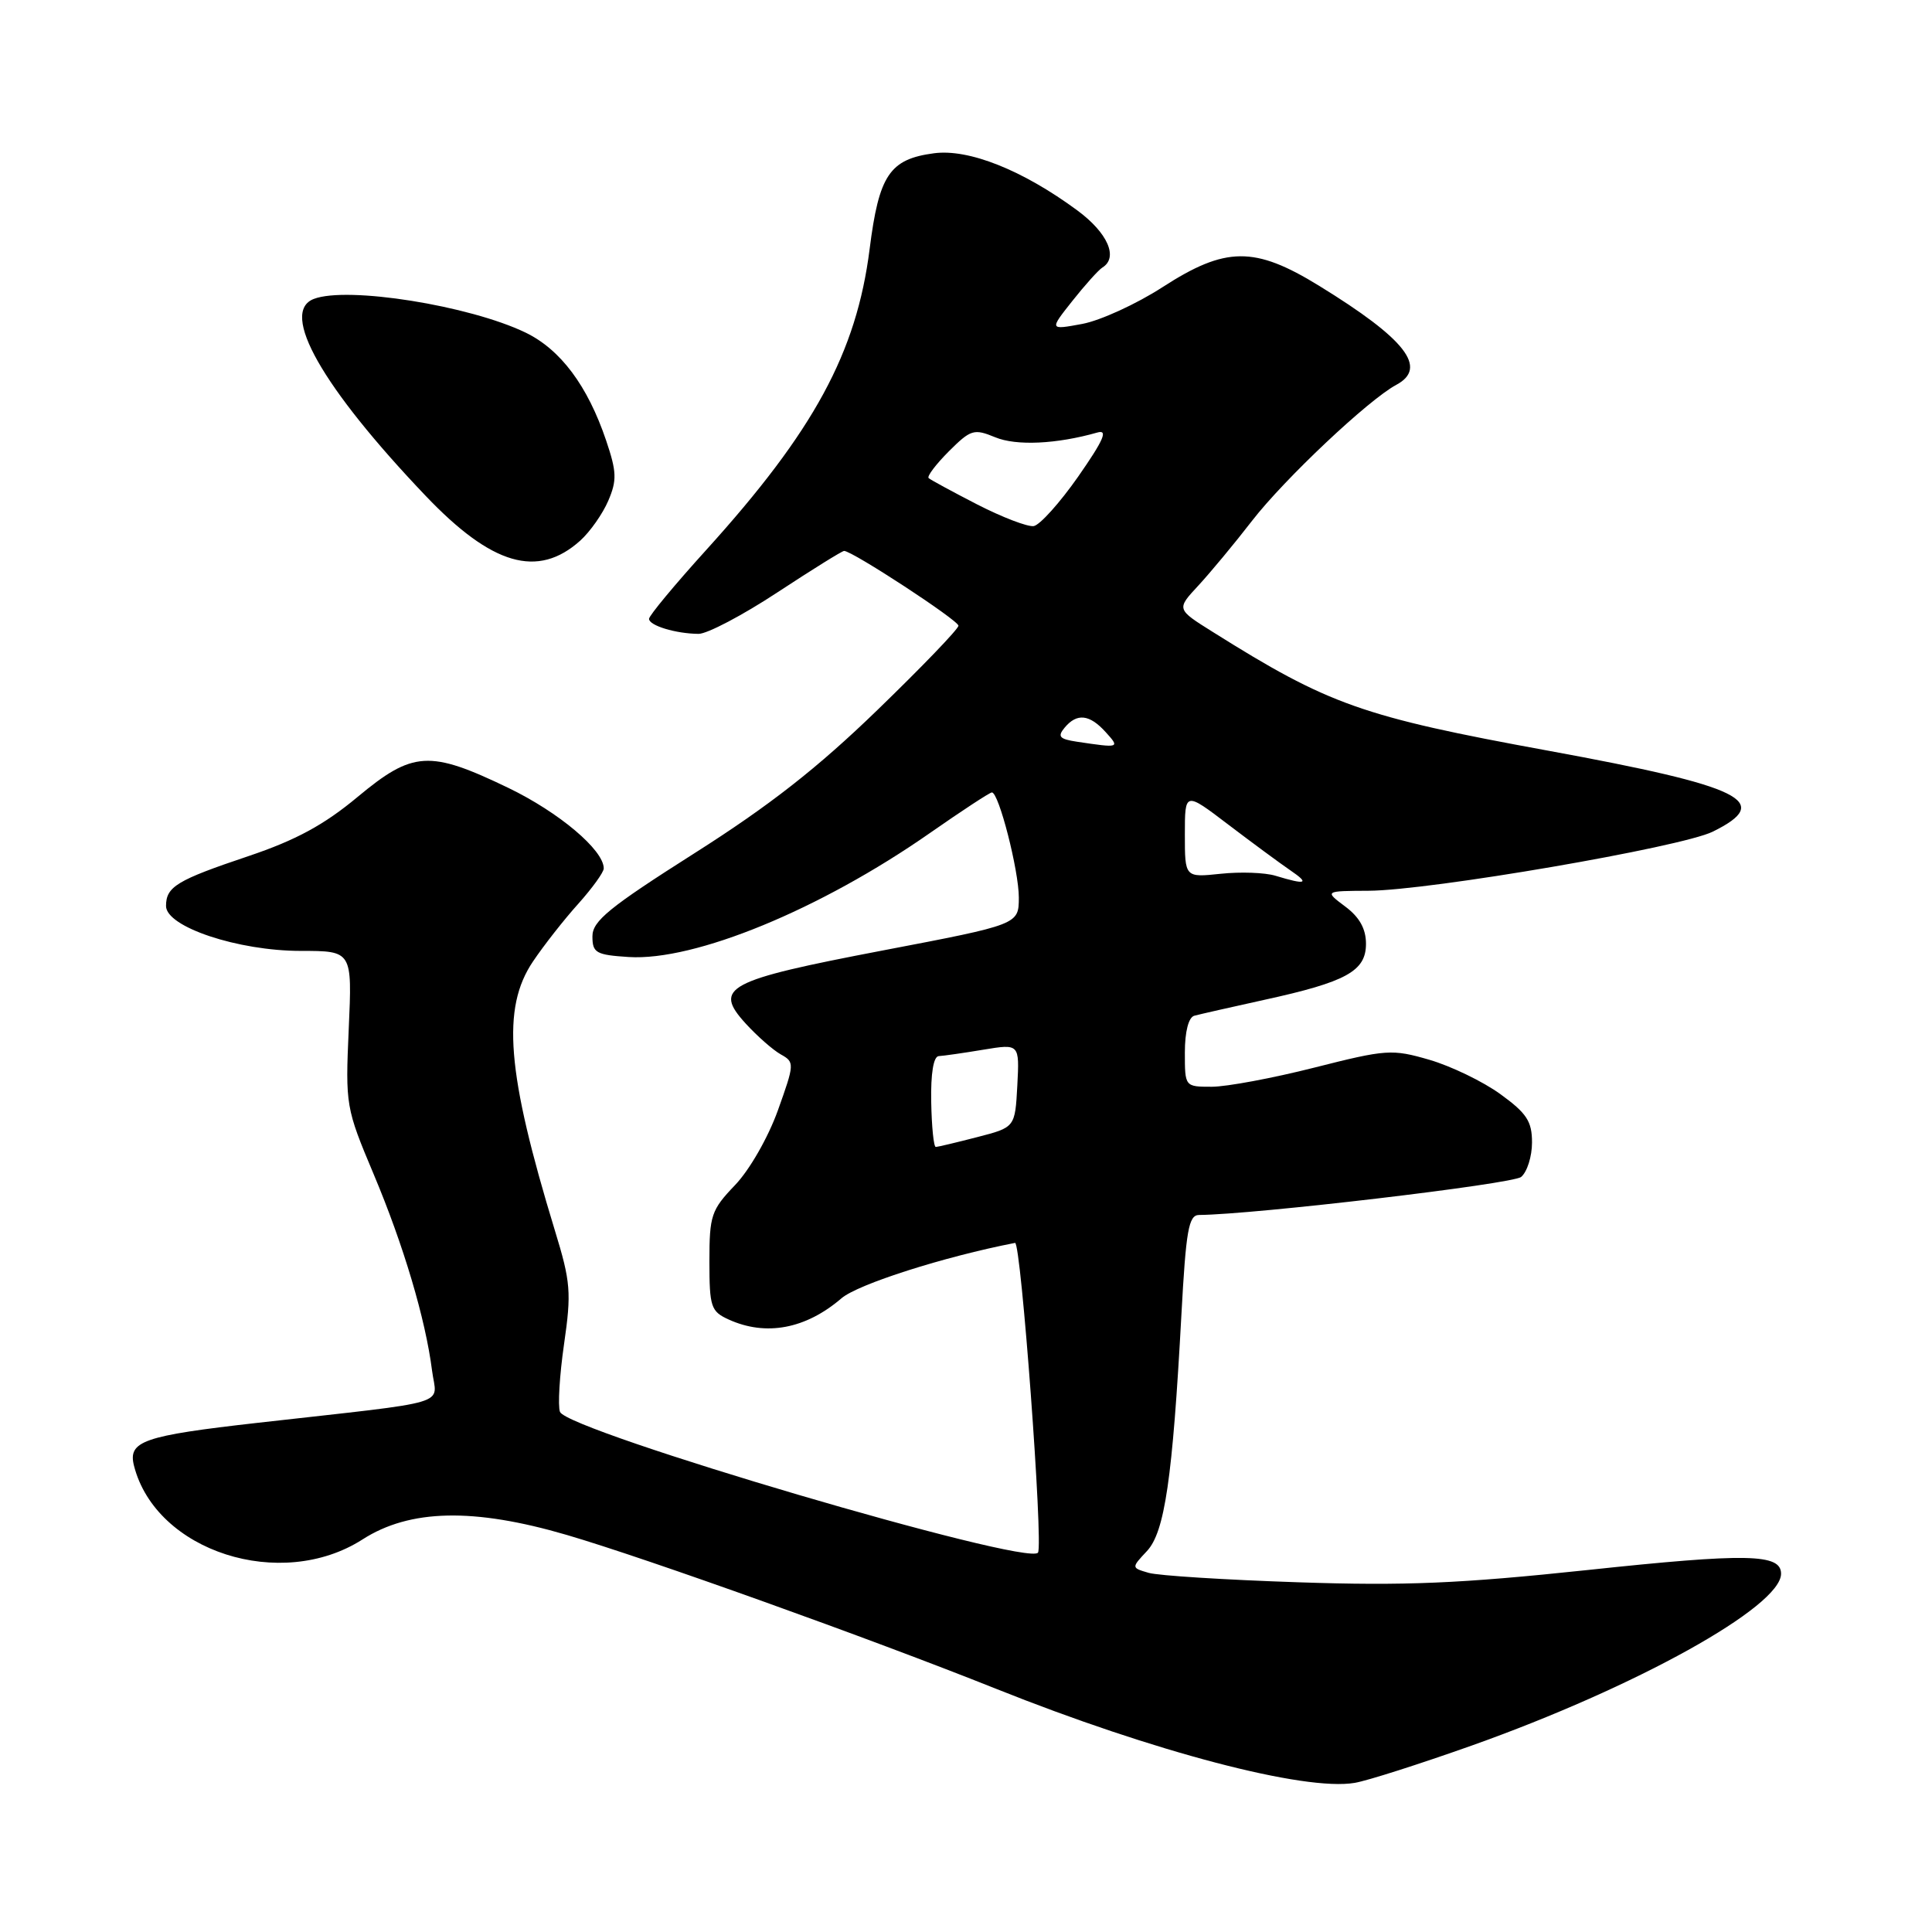 <?xml version="1.0" encoding="UTF-8" standalone="no"?>
<!DOCTYPE svg PUBLIC "-//W3C//DTD SVG 1.1//EN" "http://www.w3.org/Graphics/SVG/1.1/DTD/svg11.dtd" >
<svg xmlns="http://www.w3.org/2000/svg" xmlns:xlink="http://www.w3.org/1999/xlink" version="1.1" viewBox="0 0 256 256">
 <g >
 <path fill="currentColor"
d=" M 195.00 231.30 C 216.80 223.55 236.00 212.89 236.00 208.53 C 236.00 205.87 231.52 205.78 210.33 208.04 C 193.44 209.83 186.19 210.14 172.00 209.66 C 162.38 209.34 153.46 208.78 152.20 208.41 C 149.90 207.74 149.90 207.74 151.97 205.53 C 154.33 203.02 155.37 195.93 156.54 174.25 C 157.15 163.00 157.50 161.00 158.88 160.99 C 166.22 160.93 200.43 156.89 201.56 155.95 C 202.35 155.29 203.00 153.24 203.00 151.38 C 203.00 148.58 202.30 147.51 198.81 144.98 C 196.51 143.31 192.28 141.27 189.41 140.43 C 184.45 138.99 183.72 139.04 174.17 141.46 C 168.65 142.86 162.53 144.00 160.57 144.00 C 157.00 144.00 157.00 144.00 157.00 139.47 C 157.00 136.70 157.49 134.80 158.25 134.59 C 158.94 134.40 163.10 133.46 167.50 132.49 C 178.40 130.11 181.00 128.68 181.00 125.06 C 181.00 123.07 180.14 121.53 178.25 120.12 C 175.50 118.06 175.50 118.06 181.35 118.03 C 189.46 117.99 222.75 112.27 226.95 110.20 C 235.05 106.20 231.03 104.22 205.14 99.47 C 180.45 94.95 176.11 93.41 160.69 83.73 C 155.88 80.72 155.88 80.72 158.77 77.61 C 160.35 75.90 163.57 72.03 165.91 69.00 C 170.20 63.46 181.35 52.95 185.02 50.99 C 189.24 48.73 186.27 44.93 174.79 37.87 C 166.24 32.61 162.41 32.64 154.04 38.05 C 150.59 40.28 145.81 42.47 143.41 42.92 C 139.04 43.73 139.04 43.73 142.09 39.88 C 143.77 37.76 145.56 35.77 146.07 35.45 C 148.22 34.13 146.78 30.85 142.75 27.88 C 135.51 22.54 128.36 19.69 123.75 20.31 C 117.88 21.09 116.47 23.19 115.23 33.00 C 113.49 46.73 107.86 57.10 93.58 72.87 C 89.41 77.47 86.00 81.58 86.00 82.00 C 86.00 82.89 89.56 83.97 92.57 83.99 C 93.71 83.99 98.40 81.53 103.00 78.50 C 107.60 75.48 111.58 73.00 111.85 73.00 C 112.94 73.00 127.00 82.20 127.00 82.91 C 127.00 83.34 122.16 88.37 116.25 94.09 C 108.32 101.77 101.96 106.75 92.00 113.07 C 80.72 120.23 78.50 122.04 78.50 124.07 C 78.50 126.26 78.97 126.53 83.32 126.81 C 92.05 127.36 108.69 120.52 123.22 110.38 C 127.46 107.42 131.16 105.00 131.43 105.00 C 132.35 105.00 135.00 115.35 135.00 118.93 C 134.99 122.50 134.99 122.50 116.98 125.94 C 96.22 129.91 94.45 130.85 98.82 135.64 C 100.34 137.30 102.43 139.14 103.47 139.72 C 105.30 140.74 105.28 140.96 103.07 147.14 C 101.78 150.73 99.31 155.04 97.39 157.04 C 94.24 160.33 94.00 161.05 94.00 167.13 C 94.00 173.18 94.20 173.77 96.55 174.84 C 101.49 177.09 106.76 176.10 111.50 172.03 C 113.68 170.16 125.09 166.52 134.50 164.69 C 135.29 164.54 138.26 204.68 137.54 205.73 C 136.24 207.60 75.19 189.62 74.20 187.08 C 73.90 186.29 74.14 182.25 74.74 178.10 C 75.73 171.25 75.62 169.87 73.52 163.03 C 67.14 142.14 66.44 133.59 70.63 127.39 C 72.07 125.25 74.77 121.81 76.63 119.75 C 78.48 117.68 80.00 115.58 80.00 115.07 C 80.00 112.63 74.06 107.63 67.34 104.39 C 56.90 99.37 54.71 99.50 47.38 105.60 C 42.94 109.30 39.21 111.32 32.95 113.43 C 23.42 116.63 22.00 117.49 22.00 120.05 C 22.00 122.82 31.54 126.00 39.87 126.00 C 46.67 126.00 46.67 126.00 46.21 136.33 C 45.76 146.48 45.82 146.81 49.51 155.58 C 53.47 164.99 56.38 174.76 57.25 181.62 C 57.85 186.34 60.47 185.56 34.15 188.53 C 18.94 190.25 16.92 190.95 17.76 194.24 C 20.67 205.59 37.23 210.91 48.04 203.98 C 54.30 199.96 62.75 199.77 75.11 203.39 C 85.69 206.49 115.15 217.05 132.00 223.78 C 152.86 232.12 172.87 237.37 179.50 236.24 C 181.15 235.97 188.12 233.74 195.00 231.30 Z  M 76.88 71.64 C 78.19 70.46 79.86 68.08 80.60 66.35 C 81.76 63.64 81.72 62.52 80.31 58.35 C 77.86 51.11 74.27 46.31 69.64 44.07 C 62.20 40.48 46.02 37.90 41.58 39.61 C 37.03 41.36 42.66 51.28 56.38 65.68 C 65.18 74.92 71.26 76.68 76.88 71.64 Z  M 123.39 146.00 C 123.32 142.23 123.69 139.98 124.39 139.94 C 125.00 139.91 127.66 139.53 130.30 139.09 C 135.09 138.30 135.09 138.30 134.80 143.84 C 134.50 149.38 134.50 149.38 129.50 150.67 C 126.75 151.38 124.28 151.97 124.00 151.98 C 123.72 151.99 123.45 149.30 123.39 146.00 Z  M 169.00 116.04 C 167.62 115.62 164.36 115.50 161.75 115.78 C 157.00 116.28 157.00 116.28 157.00 110.58 C 157.00 104.88 157.00 104.88 162.75 109.26 C 165.91 111.66 169.61 114.39 170.97 115.32 C 173.59 117.10 173.08 117.28 169.00 116.04 Z  M 142.69 98.28 C 140.38 97.93 140.09 97.60 141.06 96.43 C 142.69 94.46 144.36 94.64 146.50 97.00 C 148.42 99.12 148.38 99.13 142.69 98.28 Z  M 129.50 66.85 C 126.20 65.15 123.30 63.58 123.05 63.35 C 122.80 63.12 124.01 61.53 125.72 59.81 C 128.64 56.90 129.05 56.78 131.87 57.94 C 134.66 59.10 140.00 58.85 145.41 57.31 C 146.85 56.90 146.25 58.29 142.88 63.13 C 140.44 66.62 137.78 69.58 136.97 69.71 C 136.16 69.83 132.80 68.54 129.50 66.85 Z "/>
</g>
</svg>